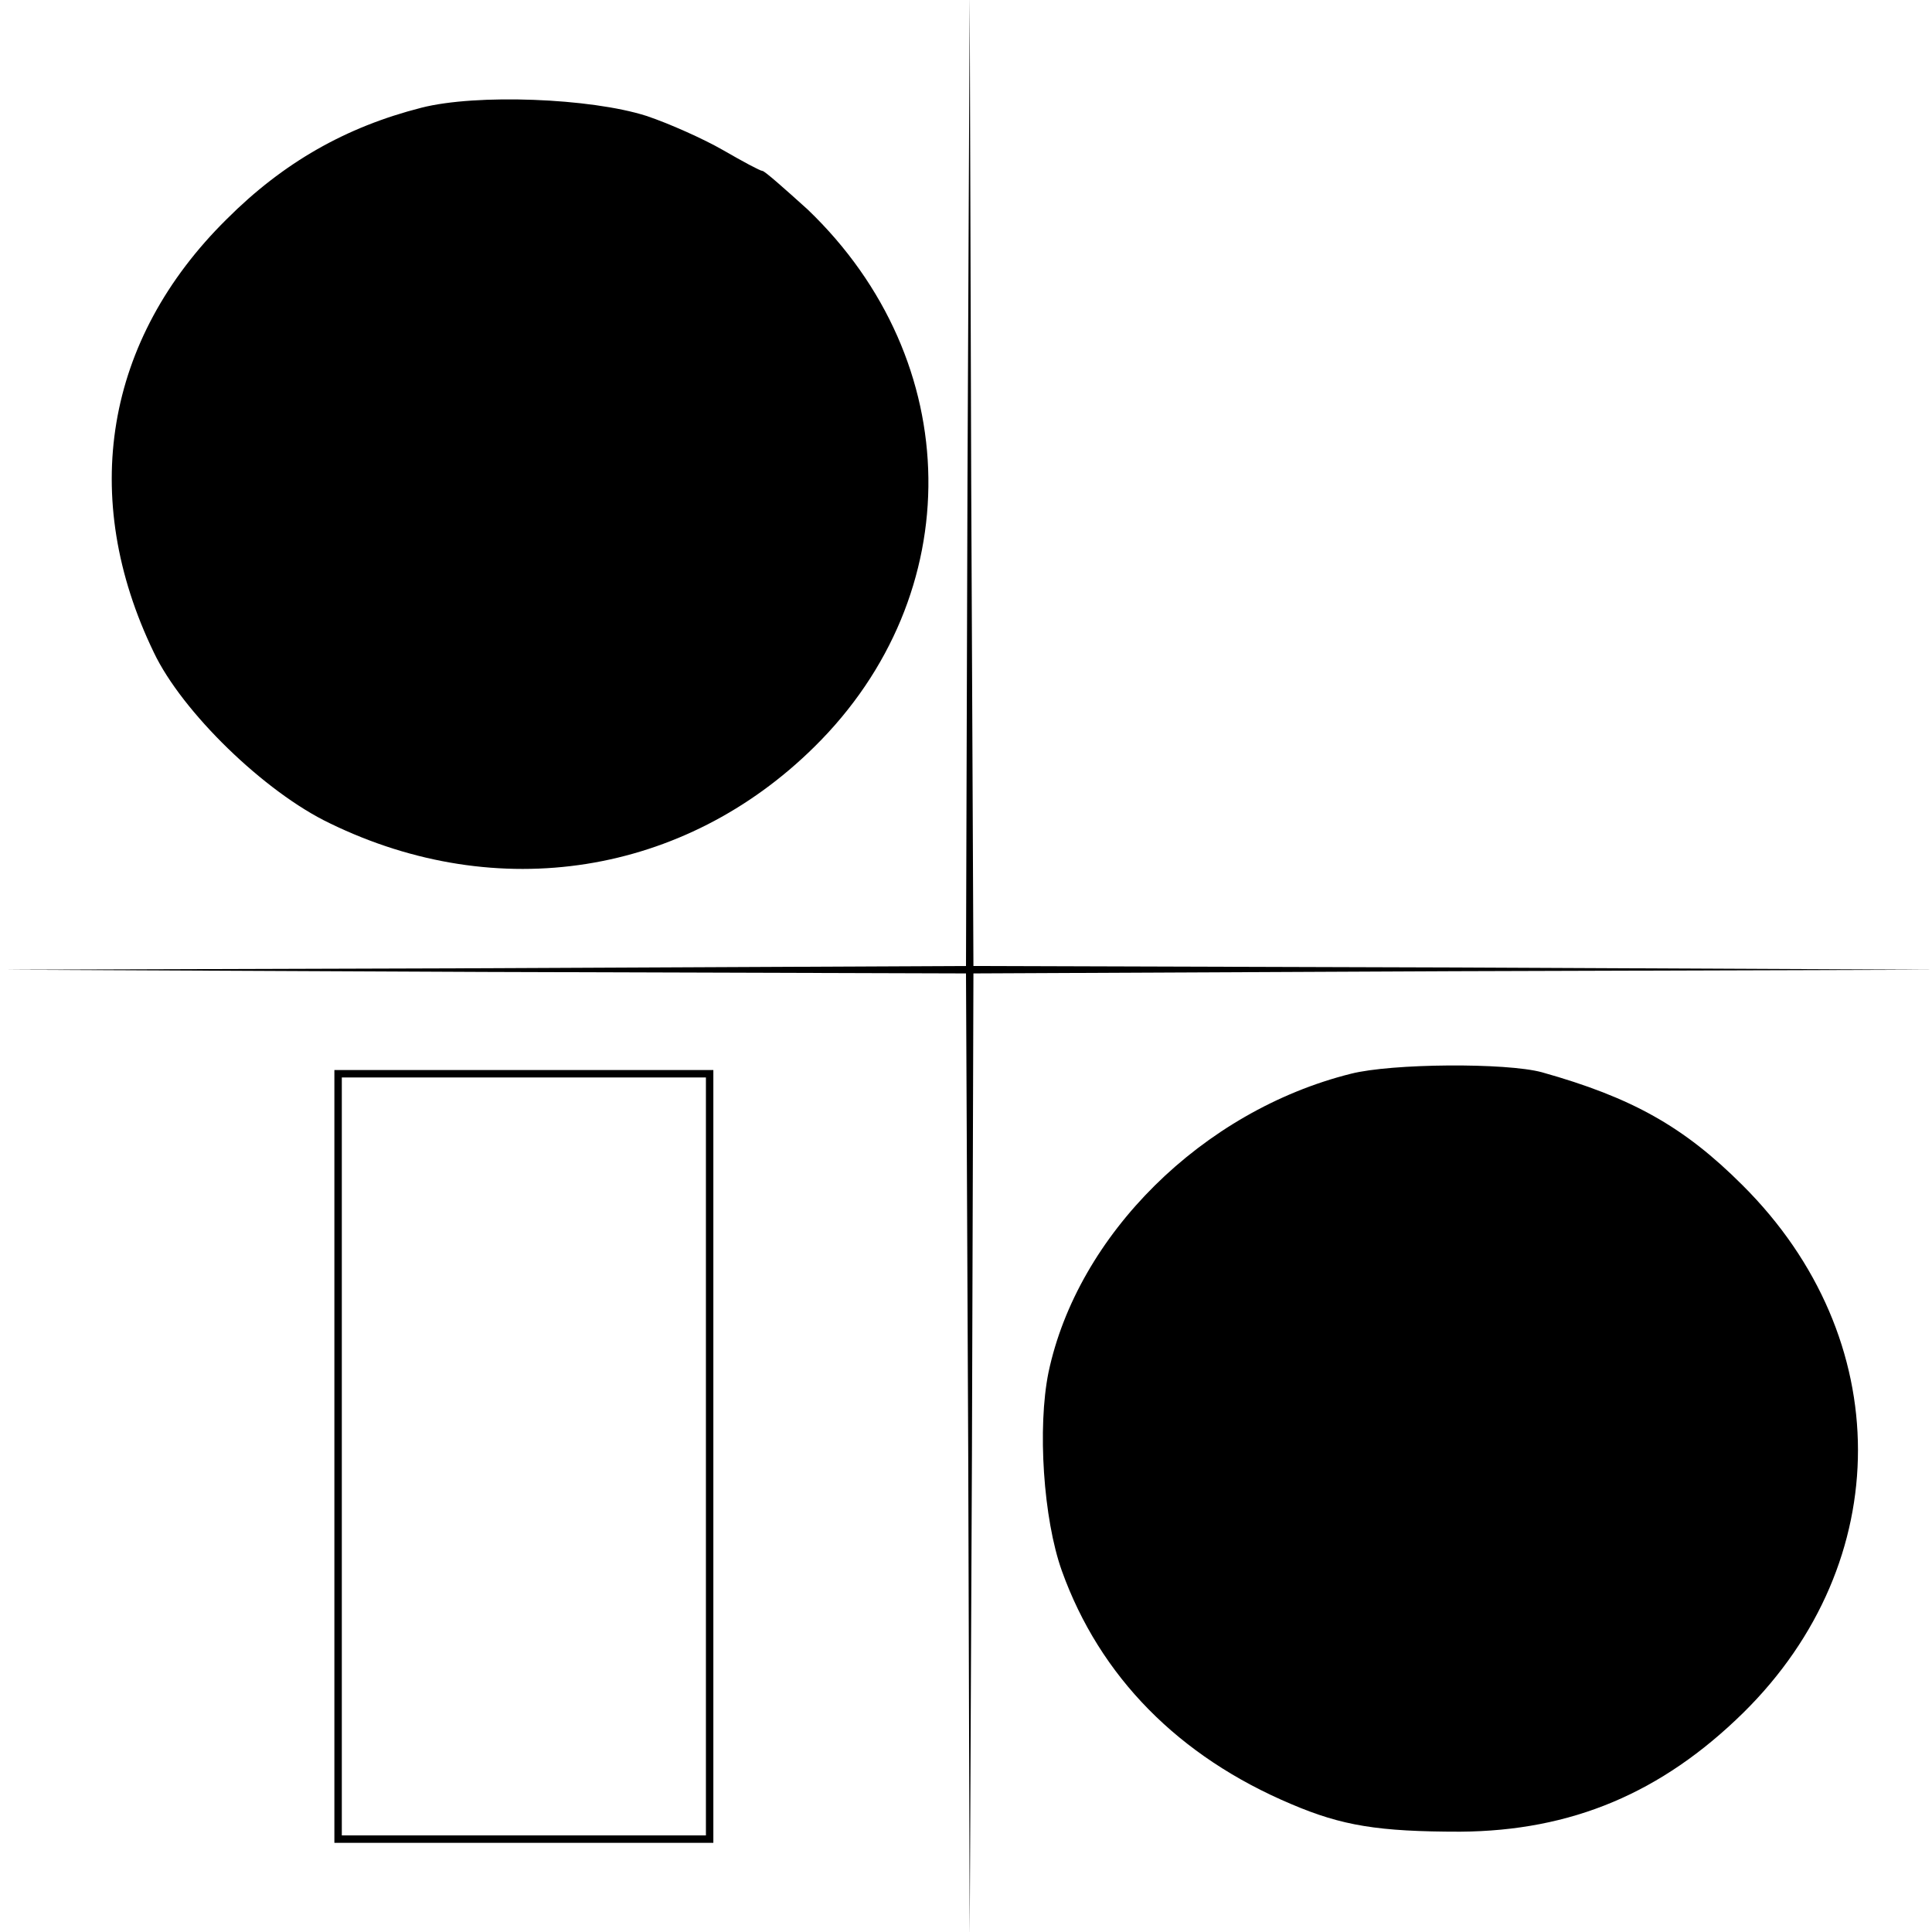 <?xml version="1.0" standalone="no"?>
<!DOCTYPE svg PUBLIC "-//W3C//DTD SVG 20010904//EN"
 "http://www.w3.org/TR/2001/REC-SVG-20010904/DTD/svg10.dtd">
<svg version="1.0" xmlns="http://www.w3.org/2000/svg"
 width="260pt" height="260pt" viewBox="0 0 260 260"
 preserveAspectRatio="xMidYMid meet">
<g transform="translate(0,260) scale(0.1,-0.1)"
fill="#000000" stroke="none">
<path d="M1302 1953 l-2 -653 -647 -3 -648 -2 647 -3 648 -2 3 -647 2 -648 3
647 2 648 648 3 647 2 -647 3 -648 2 -3 653 -2 652 -3 -652z"/>
<path d="M567 2455 c-102 -26 -186 -74 -262 -150 -164 -162 -199 -374 -98
-583 38 -80 149 -188 237 -230 226 -110 477 -70 652 103 208 205 204 519 -9
723 -31 28 -58 52 -61 52 -3 0 -27 13 -53 28 -26 15 -73 36 -103 46 -75 24
-229 30 -303 11z"/>
<path d="M1818 1155 c-200 -50 -368 -217 -407 -402 -15 -74 -7 -197 18 -267
51 -142 157 -250 309 -314 68 -29 117 -37 227 -37 150 1 271 52 381 160 206
203 206 504 -1 710 -79 79 -149 118 -270 152 -48 13 -202 12 -257 -2z"/>
<path d="M450 640 l0 -520 255 0 255 0 0 520 0 520 -255 0 -255 0 0 -520z
m500 0 l0 -510 -245 0 -245 0 0 510 0 510 245 0 245 0 0 -510z"/>
</g>
</svg>
